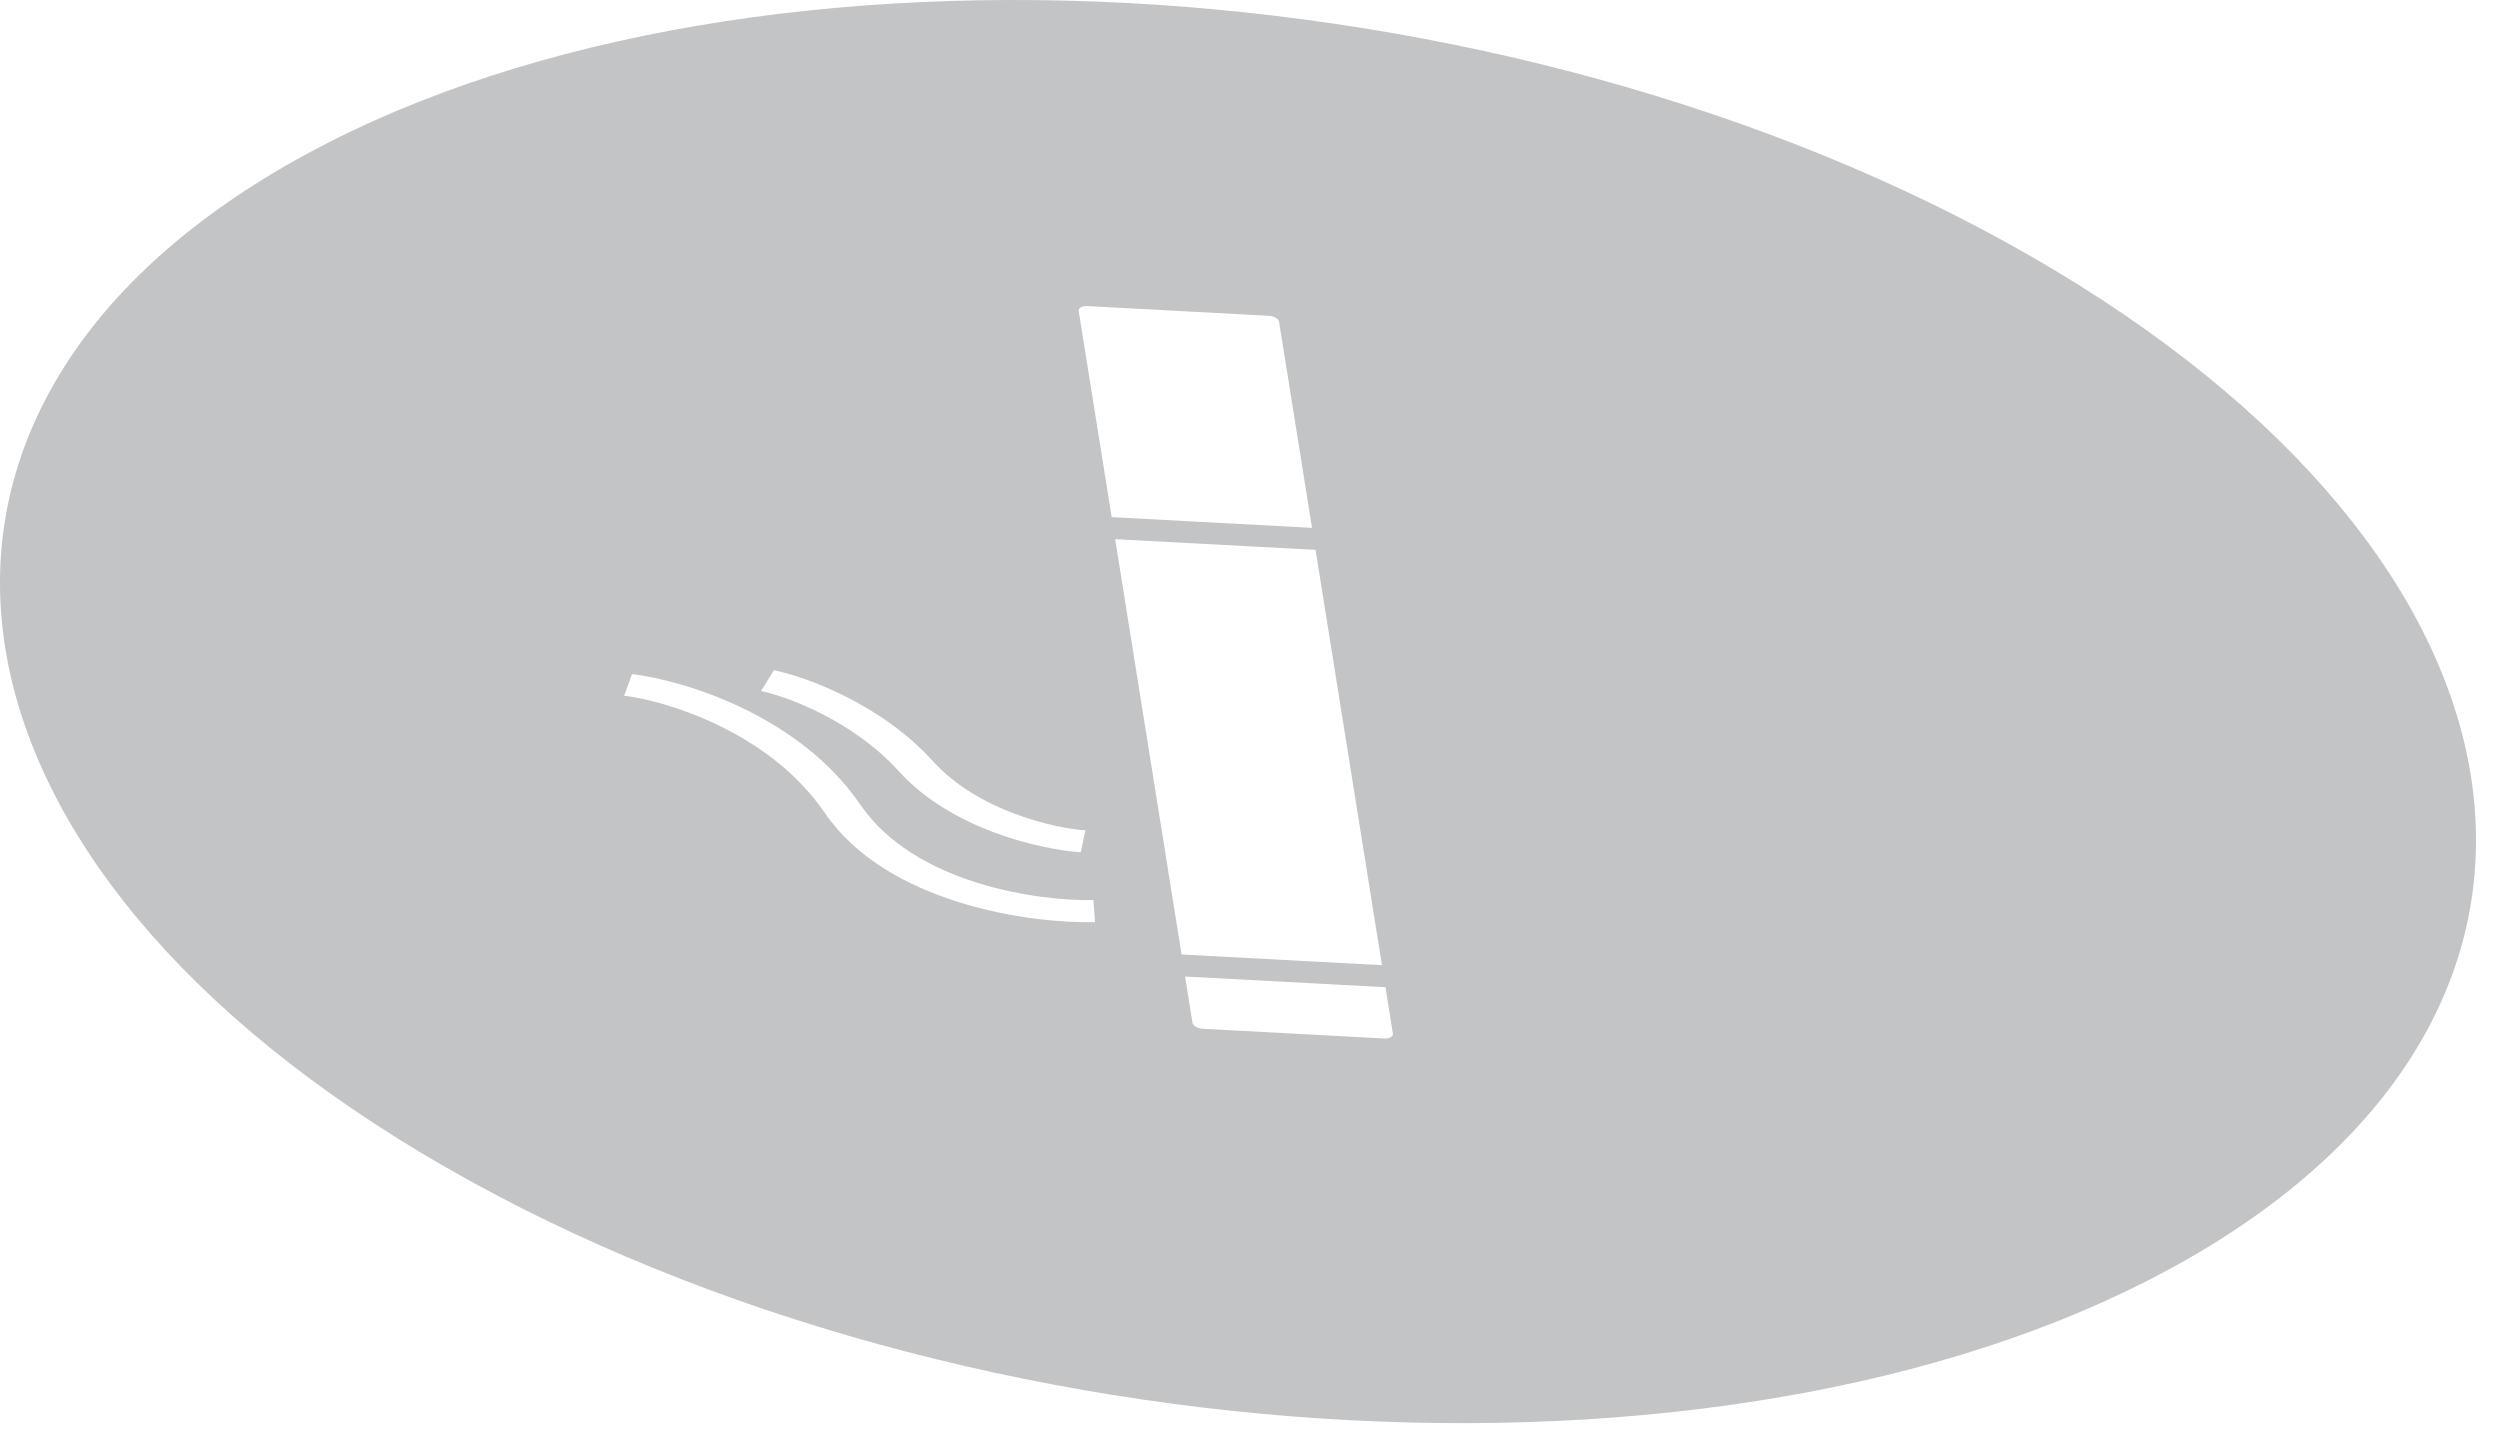 <svg width="64" height="37" viewBox="0 0 64 37" fill="none" xmlns="http://www.w3.org/2000/svg">
<path opacity="0.3" fill-rule="evenodd" clip-rule="evenodd" d="M56.04 32.21C67.245 25.77 65.428 14.283 51.982 6.555C38.536 -1.174 18.552 -2.218 7.346 4.223C-3.859 10.663 -2.042 22.149 11.404 29.878C24.851 37.606 44.835 38.651 56.04 32.21ZM15.978 17.81C17.028 17.938 19.683 18.715 21.113 20.808C22.703 23.135 26.365 23.646 28.032 23.607L27.992 23.041C26.607 23.074 23.417 22.638 22.025 20.6C20.472 18.328 17.547 17.423 16.18 17.256L15.978 17.81ZM23.015 19.749C21.818 18.426 20.109 17.82 19.482 17.689L19.814 17.157C20.678 17.337 22.576 18.042 23.883 19.487C25.051 20.777 27.019 21.203 27.785 21.257L27.668 21.819C26.626 21.746 24.352 21.227 23.015 19.749ZM32.478 8.084C32.603 8.09 32.715 8.15 32.74 8.221C32.742 8.226 32.743 8.231 32.744 8.236L33.588 13.513L28.459 13.239L27.615 7.964C27.603 7.886 27.702 7.829 27.837 7.836L32.478 8.084ZM28.549 13.803L33.678 14.076L35.378 24.709L30.248 24.435L30.248 24.435L28.548 13.803L28.549 13.803ZM35.468 25.272L35.657 26.457C35.67 26.535 35.571 26.592 35.436 26.585L30.794 26.337C30.668 26.331 30.555 26.27 30.531 26.198C30.53 26.193 30.529 26.189 30.528 26.185L30.338 24.999L35.468 25.272Z" fill="#363A42"/>
</svg>
